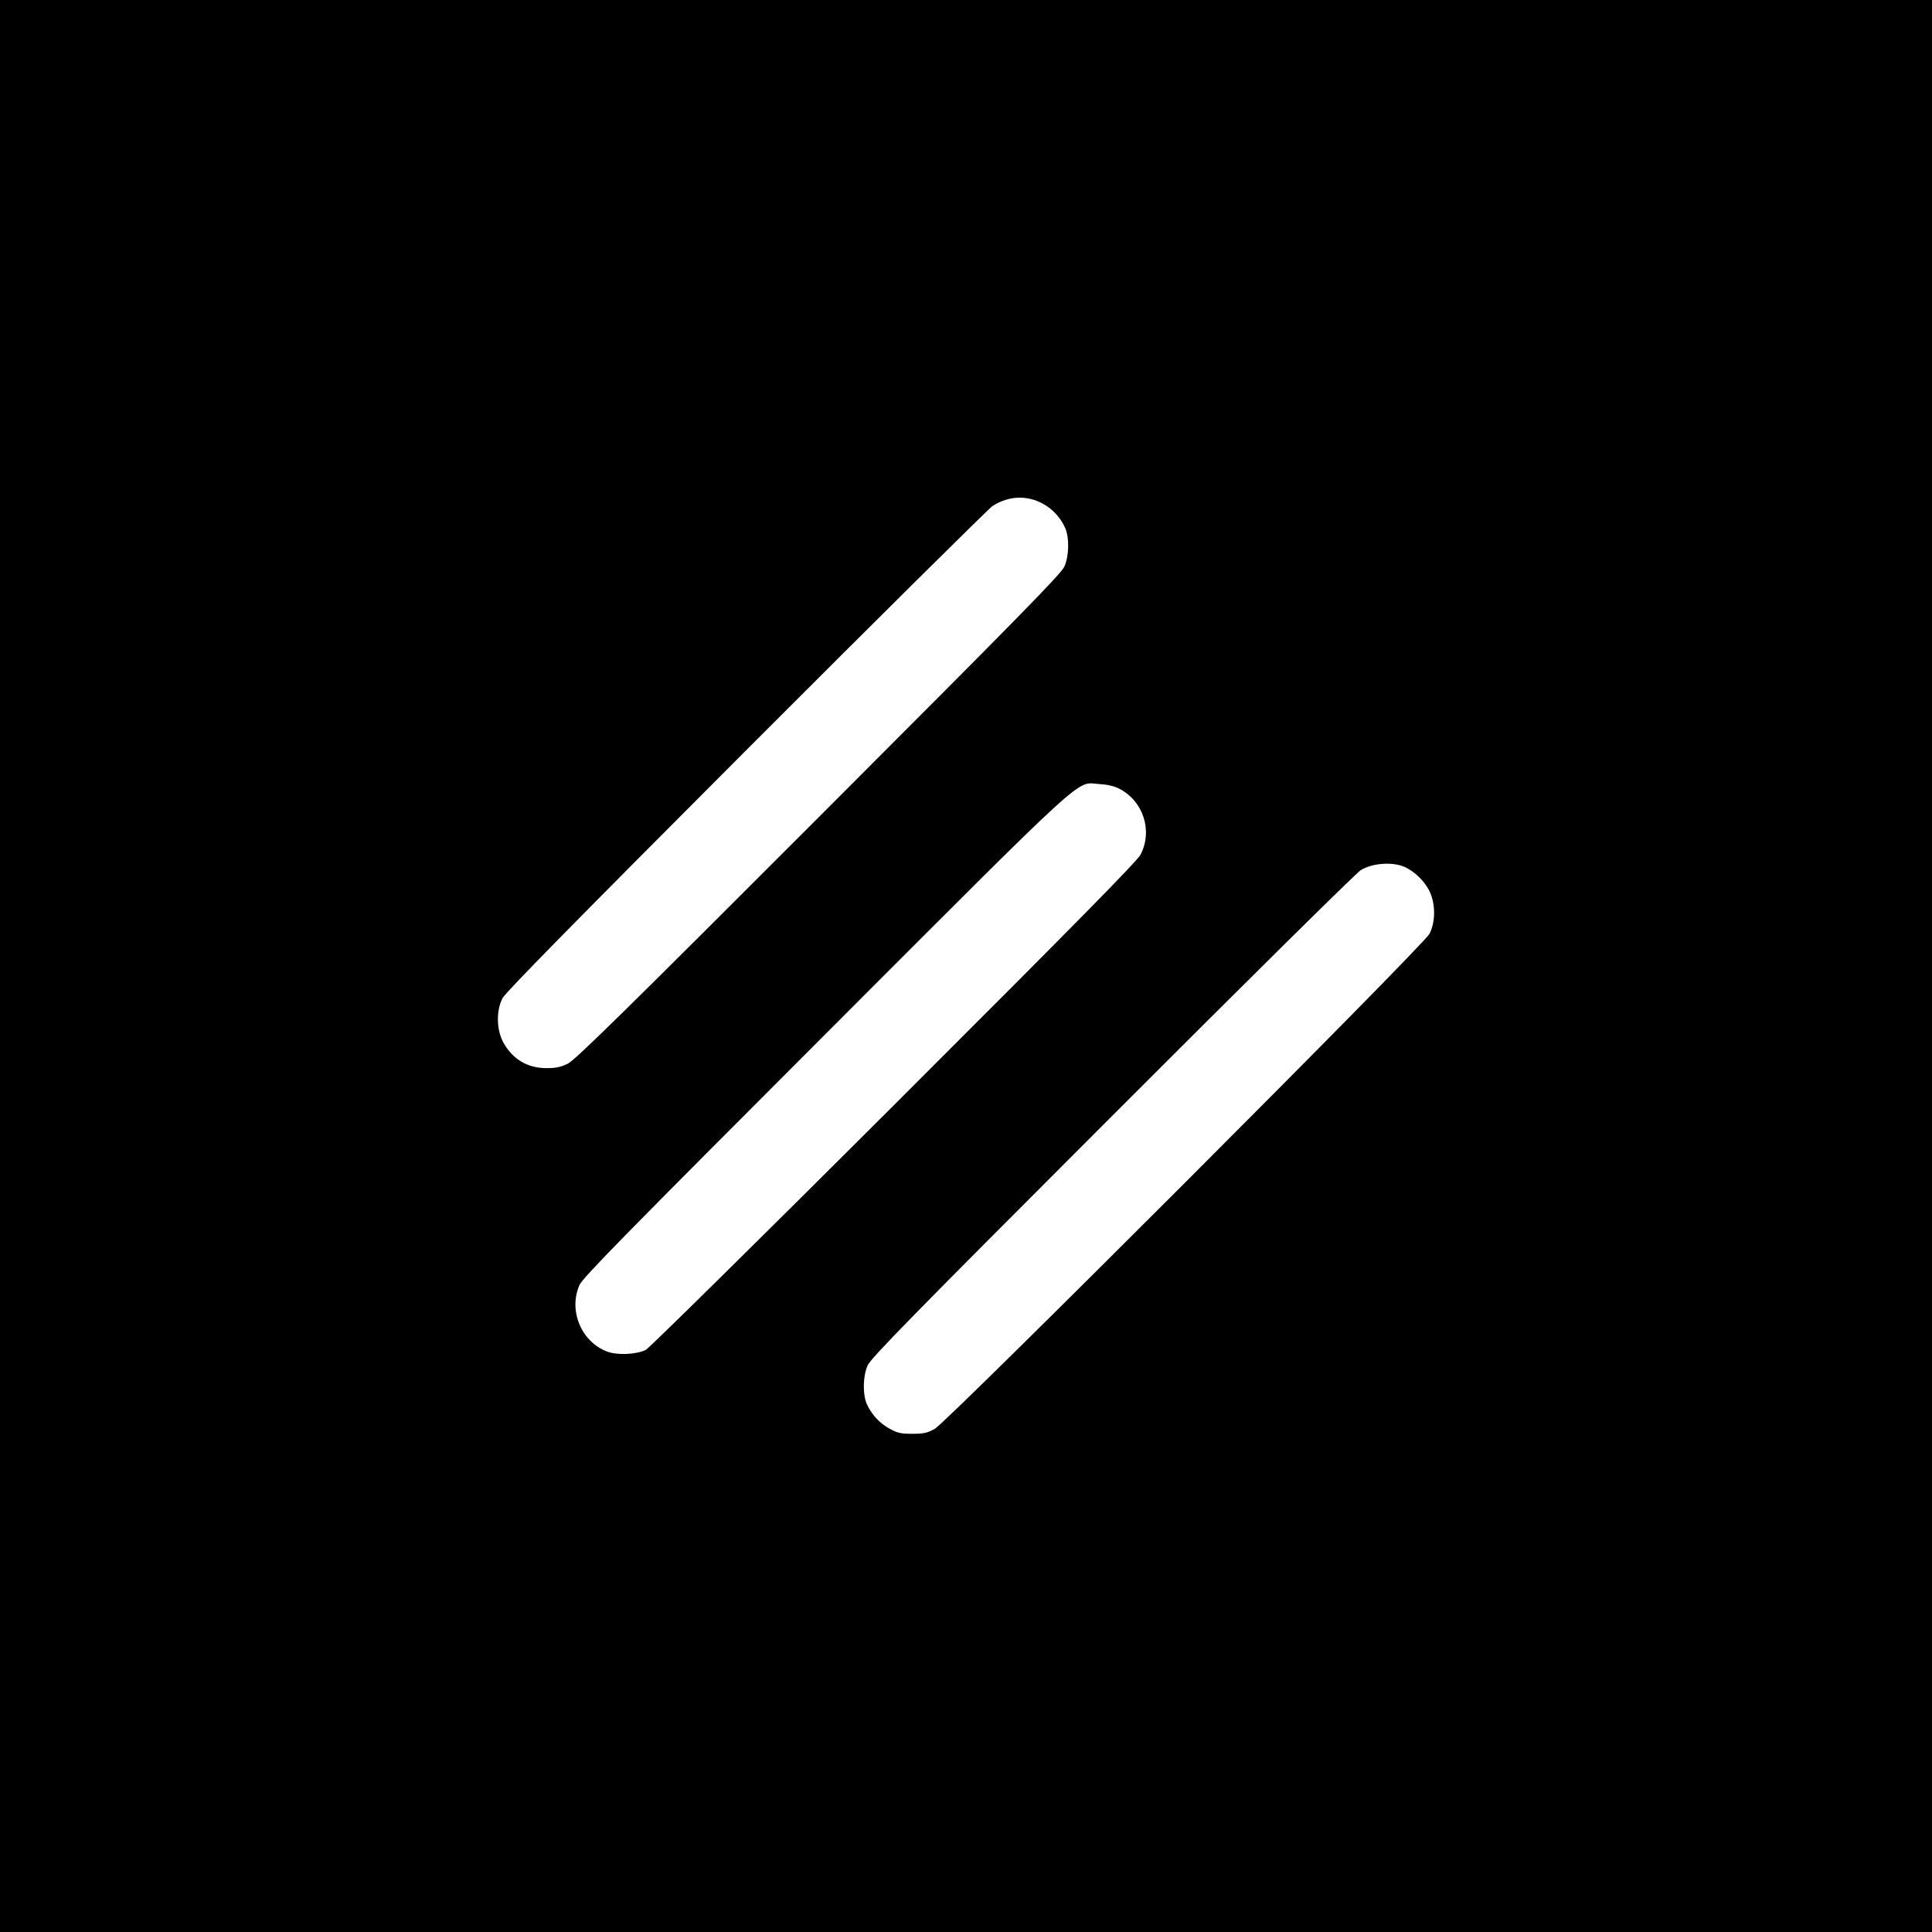 <?xml version="1.0" standalone="no"?>
<!DOCTYPE svg PUBLIC "-//W3C//DTD SVG 20010904//EN"
 "http://www.w3.org/TR/2001/REC-SVG-20010904/DTD/svg10.dtd">
<svg version="1.0" xmlns="http://www.w3.org/2000/svg"
 width="1080pt" height="1080pt" viewBox="0 0 1080 1080"
 preserveAspectRatio="xMidYMid meet">
<g transform="translate(0,1080) scale(0.1,-0.1)"
fill="#000000" stroke="none">
<path d="M0 5400 l0 -5400 5400 0 5400 0 0 5400 0 5400 -5400 0 -5400 0 0
-5400z m5830 2584 c56 -30 101 -81 126 -139 22 -54 20 -154 -6 -212 -17 -40
-259 -286 -1373 -1401 -1092 -1093 -1362 -1358 -1403 -1378 -39 -19 -67 -25
-117 -25 -108 0 -190 48 -243 143 -39 71 -41 178 -5 248 16 32 419 441 1364
1388 738 739 1357 1352 1376 1364 91 57 191 61 281 12z m425 -1592 c136 -69
190 -235 121 -369 -18 -36 -364 -387 -1378 -1400 -747 -746 -1369 -1359 -1388
-1369 -53 -26 -160 -31 -217 -9 -144 55 -216 229 -154 371 18 41 240 267 1369
1397 1505 1506 1403 1413 1537 1404 44 -2 85 -12 110 -25z m1607 -443 c51 -27
95 -70 124 -121 39 -71 41 -178 5 -248 -33 -65 -2695 -2728 -2765 -2767 -43
-24 -63 -28 -126 -28 -64 0 -83 4 -128 29 -58 32 -103 83 -128 141 -22 54 -20
154 6 212 17 40 258 286 1368 1396 741 742 1366 1360 1389 1373 69 42 189 48
255 13z"/>
</g>
</svg>
